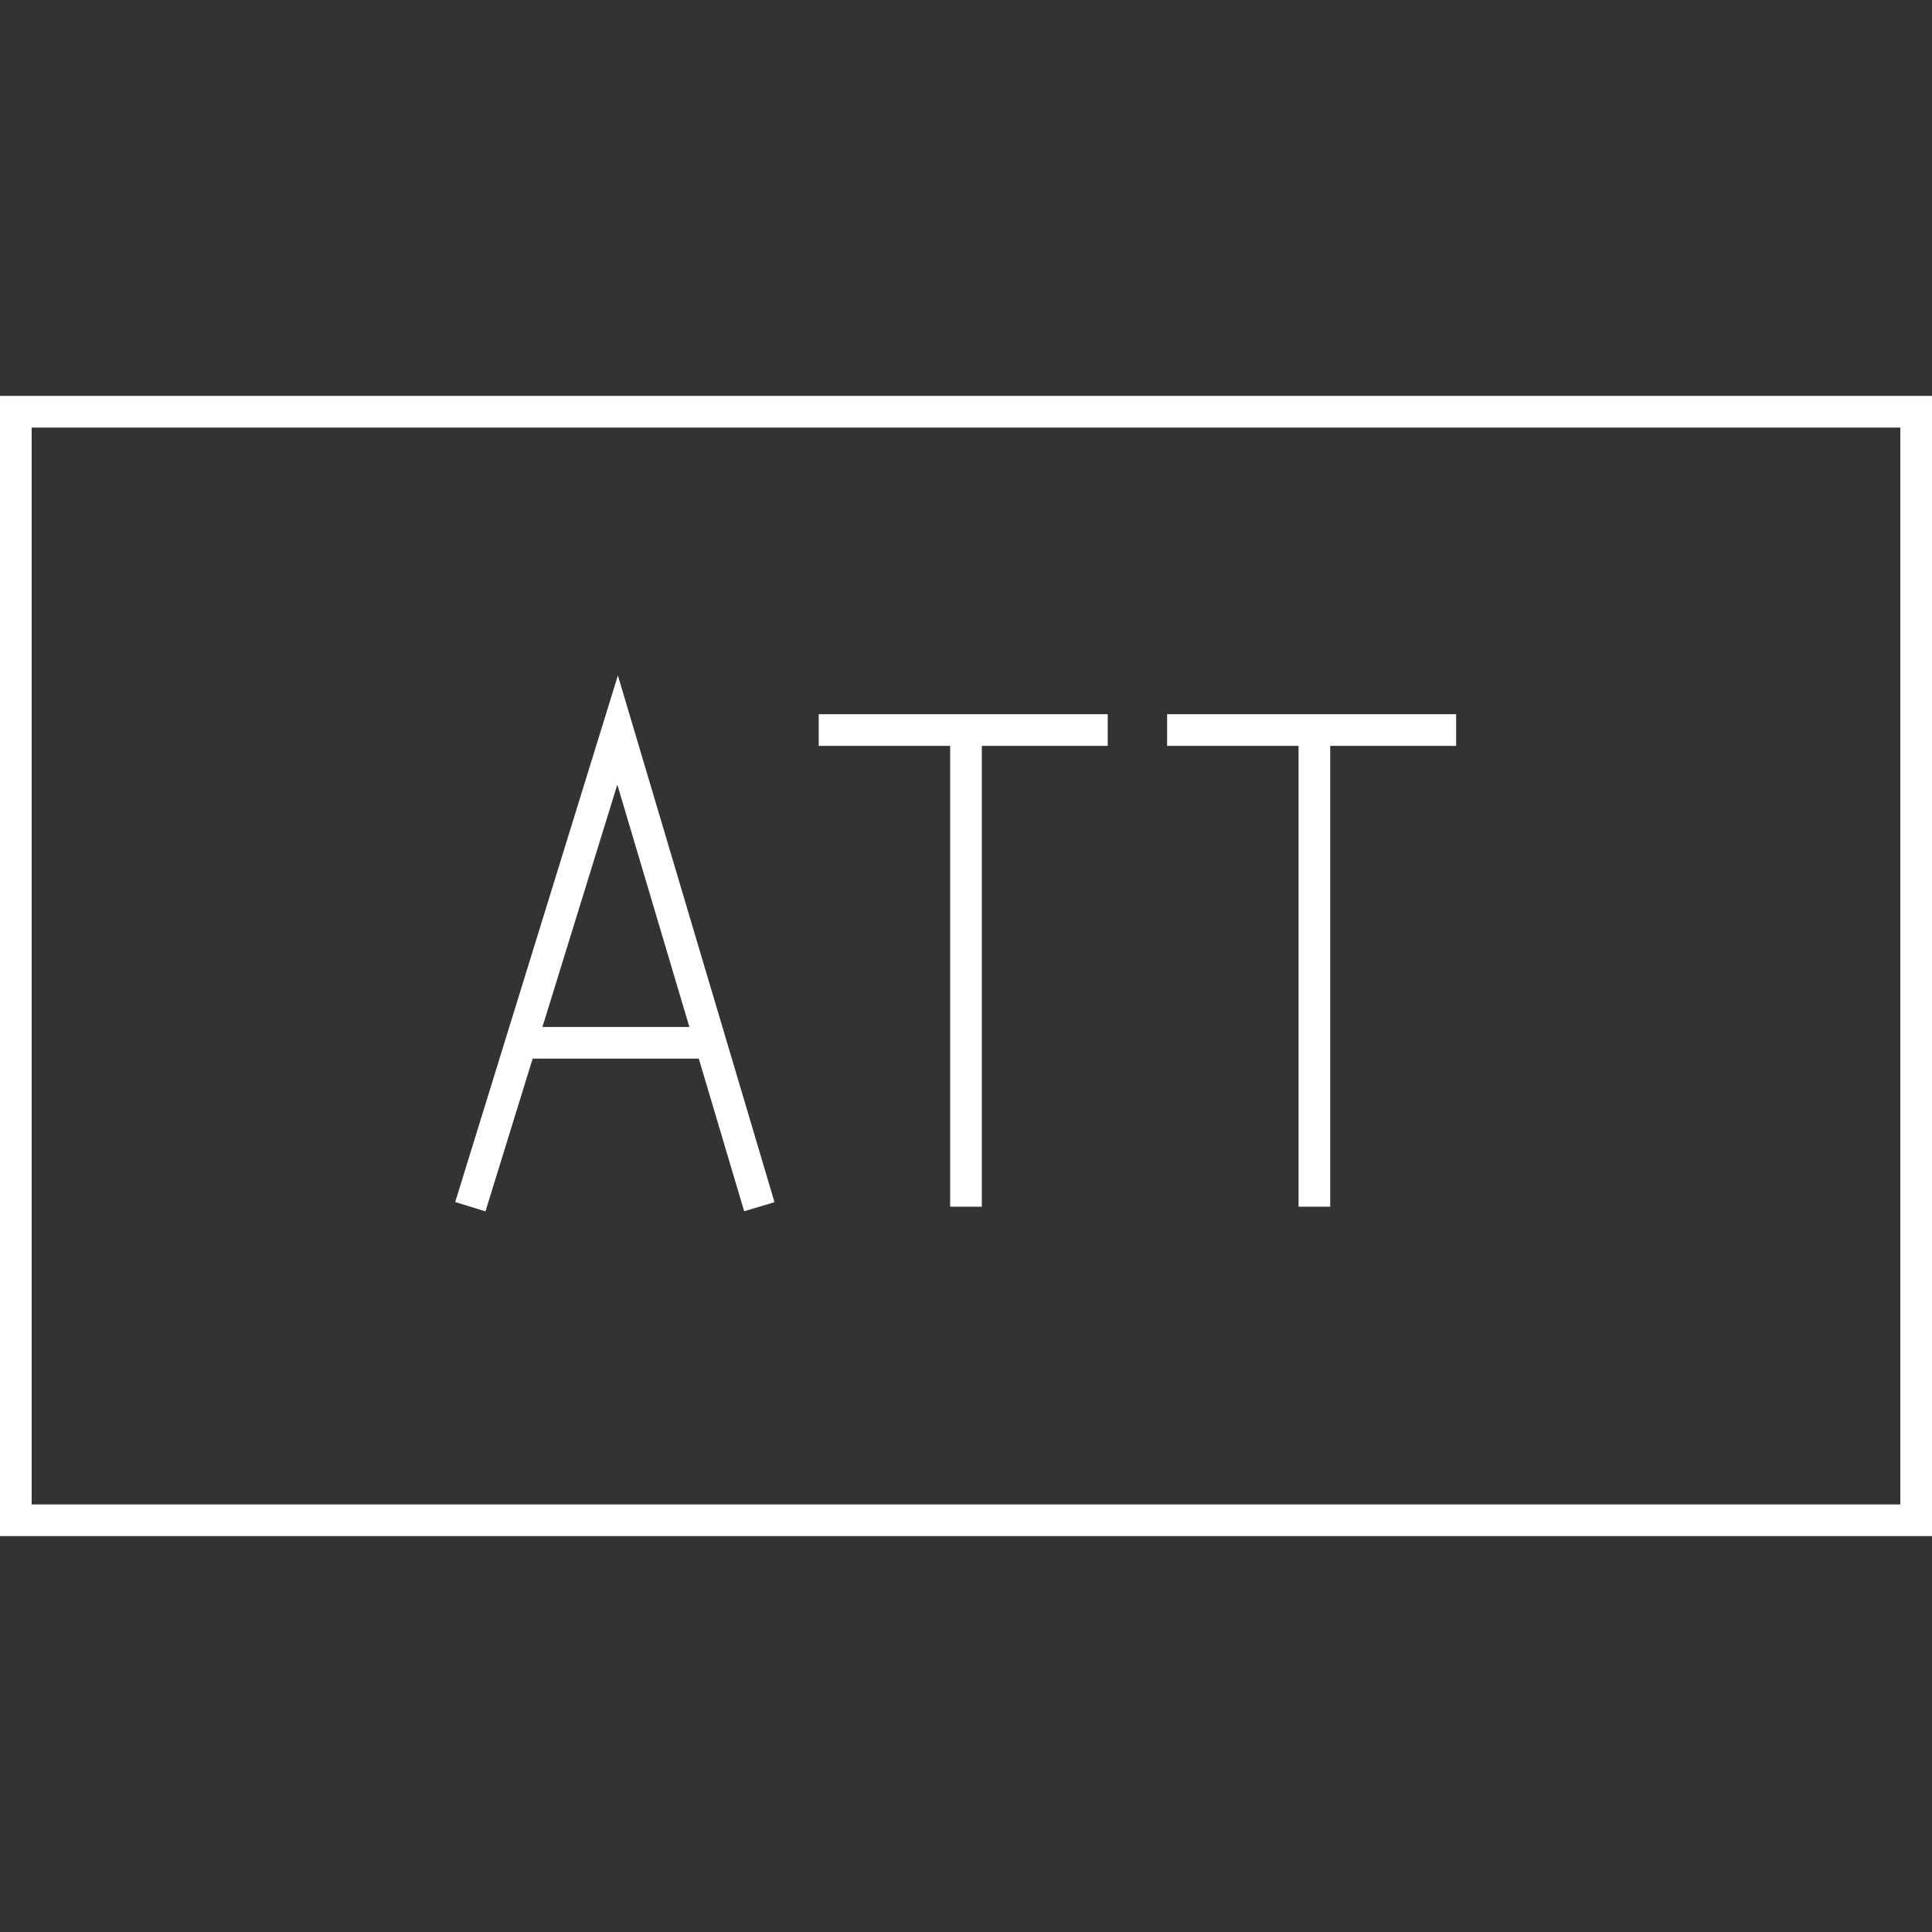 <?xml version='1.0' encoding='UTF-8'?>

<!DOCTYPE svg PUBLIC '-//W3C//DTD SVG 1.1//EN'
'http://www.w3.org/Graphics/SVG/1.1/DTD/svg11.dtd'>

<svg viewBox='-122 -122 244 244' width='122.0' height='122.0'
 version='1.1' xmlns='http://www.w3.org/2000/svg'>

<rect x="-122" y="-122" width="244" height="244" fill="#333333" stroke="none"/>

<g transform='rotate(0 0,0) scale(1, -1)' stroke-width='4' stroke='black' fill='none'>

  <g id='layer175' stroke='#FFFFFF' fill='none'>
    <polygon points='-120.000,70.000 120.000,70.000 120.000,-70.000 -120.000,-70.000 ' />
    <polyline fill='none' points='-62.600,-30.400 -44.000,29.800 -26.100,-30.400 ' />
    <line x1='-55.000' y1='-9.700' x2='-33.000' y2='-9.700' />
    <line x1='-18.600' y1='29.800' x2='17.900' y2='29.800' />
    <line x1='0.000' y1='29.800' x2='0.000' y2='-30.400' />
    <line x1='25.400' y1='29.800' x2='61.900' y2='29.800' />
    <line x1='44.000' y1='29.800' x2='44.000' y2='-30.400' />
  </g>


</g>
</svg>
